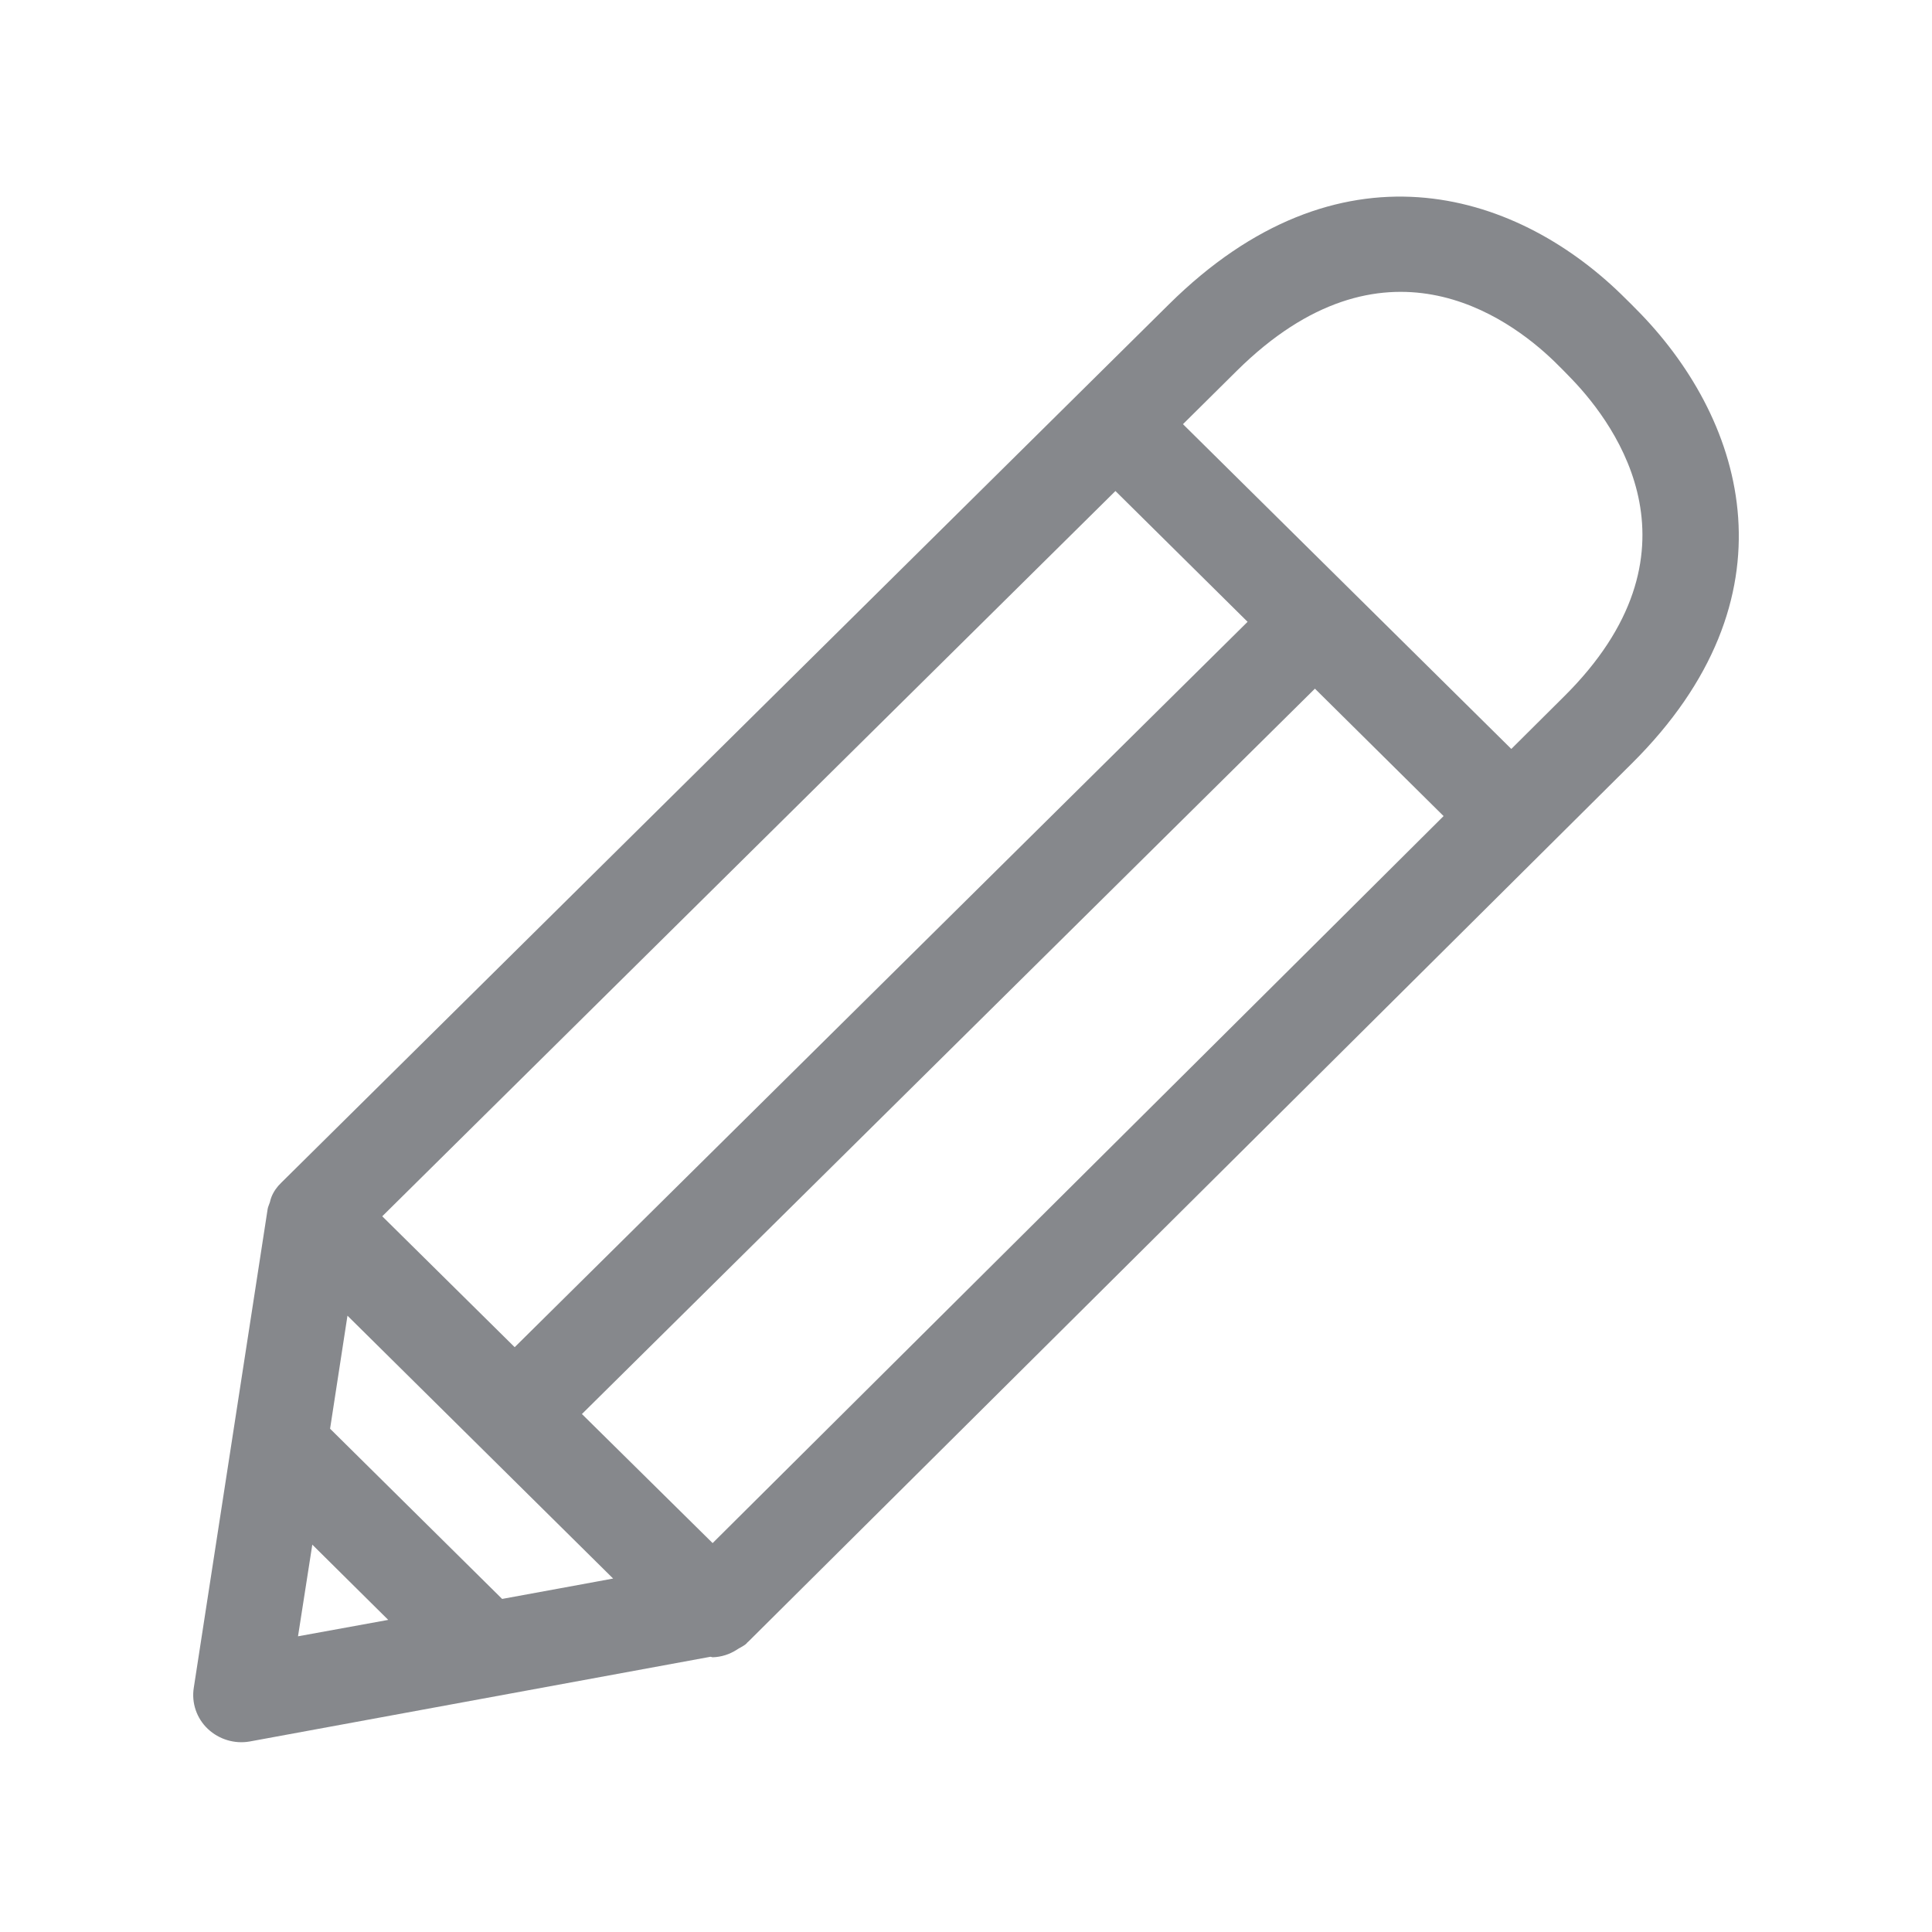 <svg width="20" height="20" viewBox="0 0 20 20" fill="none" xmlns="http://www.w3.org/2000/svg">
<path fill-rule="evenodd" clip-rule="evenodd" d="M16.187 7.214L15.645 7.753L12.246 4.391L12.802 3.84C14.316 2.339 15.604 3.271 16.091 3.742C16.151 3.801 16.217 3.867 16.271 3.924C16.745 4.418 17.69 5.727 16.187 7.214ZM3.233 15.99L4.019 16.769L3.085 16.939L3.233 15.99ZM5.328 13.946L3.957 12.591L11.547 5.083L12.915 6.437L5.328 13.946ZM5.198 16.552L3.417 14.79L3.597 13.62L6.347 16.341C6.35 16.341 5.198 16.552 5.198 16.552ZM7.377 15.974L6.024 14.638L13.612 7.129L14.944 8.448C14.946 8.448 7.377 15.974 7.377 15.974ZM16.984 3.248C16.918 3.18 16.849 3.111 16.781 3.045C15.666 1.962 13.851 1.417 12.101 3.15L2.91 12.245C2.867 12.286 2.832 12.336 2.81 12.391C2.803 12.409 2.798 12.427 2.794 12.445C2.787 12.468 2.775 12.491 2.771 12.514L2.006 17.472C1.981 17.629 2.036 17.789 2.152 17.898C2.268 18.007 2.429 18.055 2.584 18.028L7.354 17.151C7.363 17.151 7.37 17.156 7.379 17.156C7.468 17.153 7.552 17.126 7.627 17.078C7.636 17.074 7.645 17.065 7.657 17.06C7.682 17.044 7.709 17.033 7.729 17.012C7.732 17.01 7.734 17.005 7.736 17.003C7.741 16.999 7.748 16.994 7.752 16.989L16.89 7.906C18.619 6.191 18.072 4.377 16.984 3.248Z" fill="#86888C"/>
</svg>
